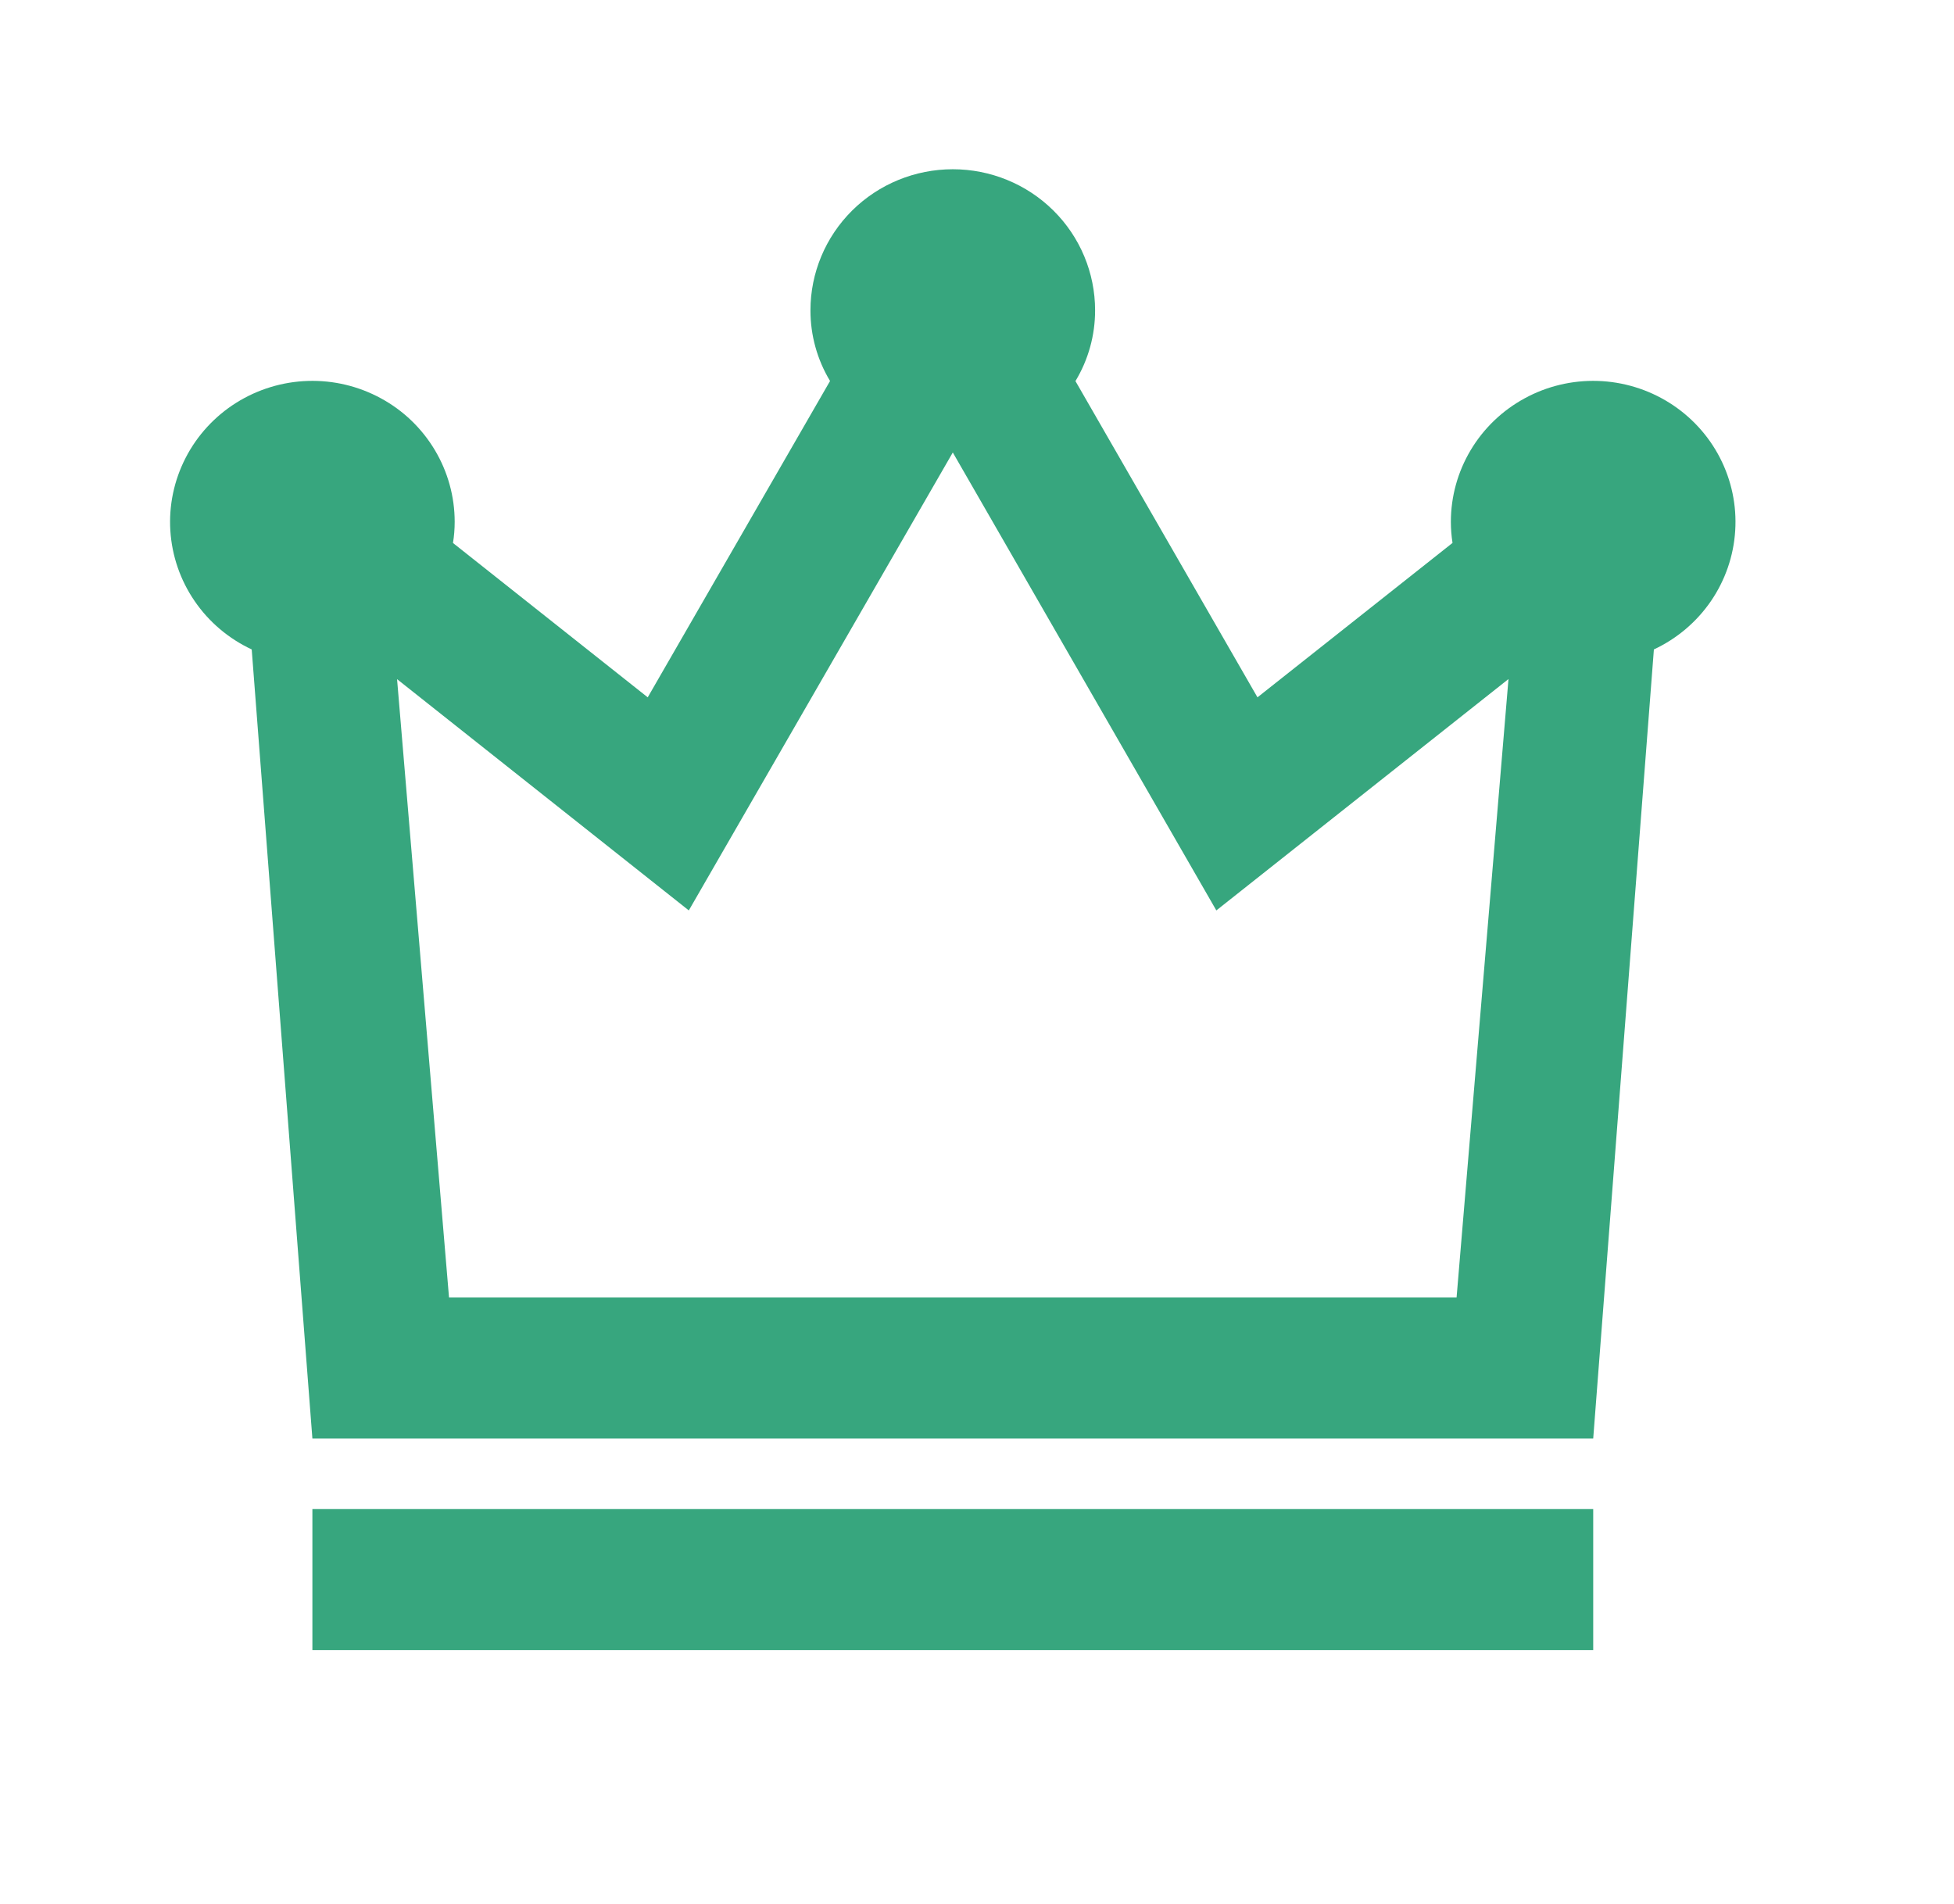 <svg width="39" height="38" viewBox="0 0 39 38" fill="none" xmlns="http://www.w3.org/2000/svg">
<path d="M6.235 30.119H31.799V32.934H6.235V30.119ZM31.799 28.711H6.235L5.024 12.962C4.564 12.747 4.17 12.414 3.885 11.997C3.599 11.58 3.432 11.095 3.4 10.592C3.368 10.089 3.474 9.587 3.705 9.138C3.936 8.689 4.284 8.31 4.713 8.04C5.143 7.77 5.637 7.619 6.146 7.603C6.654 7.587 7.157 7.707 7.603 7.95C8.049 8.192 8.42 8.549 8.679 8.983C8.938 9.416 9.075 9.911 9.075 10.415C9.075 10.556 9.064 10.698 9.041 10.837L12.928 13.918L16.567 7.604C16.31 7.178 16.175 6.69 16.176 6.193C16.176 5.446 16.476 4.73 17.008 4.202C17.541 3.674 18.263 3.378 19.017 3.378C19.77 3.378 20.492 3.674 21.025 4.202C21.558 4.73 21.857 5.446 21.857 6.193C21.858 6.69 21.723 7.179 21.465 7.606L25.098 13.918L28.991 10.836C28.969 10.697 28.958 10.556 28.958 10.415C28.958 9.911 29.095 9.416 29.354 8.983C29.613 8.549 29.985 8.192 30.431 7.95C30.876 7.707 31.38 7.587 31.888 7.603C32.396 7.619 32.891 7.77 33.32 8.04C33.75 8.31 34.098 8.689 34.329 9.138C34.56 9.587 34.665 10.089 34.633 10.592C34.602 11.095 34.434 11.58 34.149 11.997C33.863 12.414 33.47 12.747 33.01 12.962L31.799 28.711ZM8.962 25.896H29.072L30.108 13.553L24.277 18.171L19.017 9.031L13.748 18.171L7.925 13.555L8.962 25.896Z" fill="#37A67E"/>
</svg>
